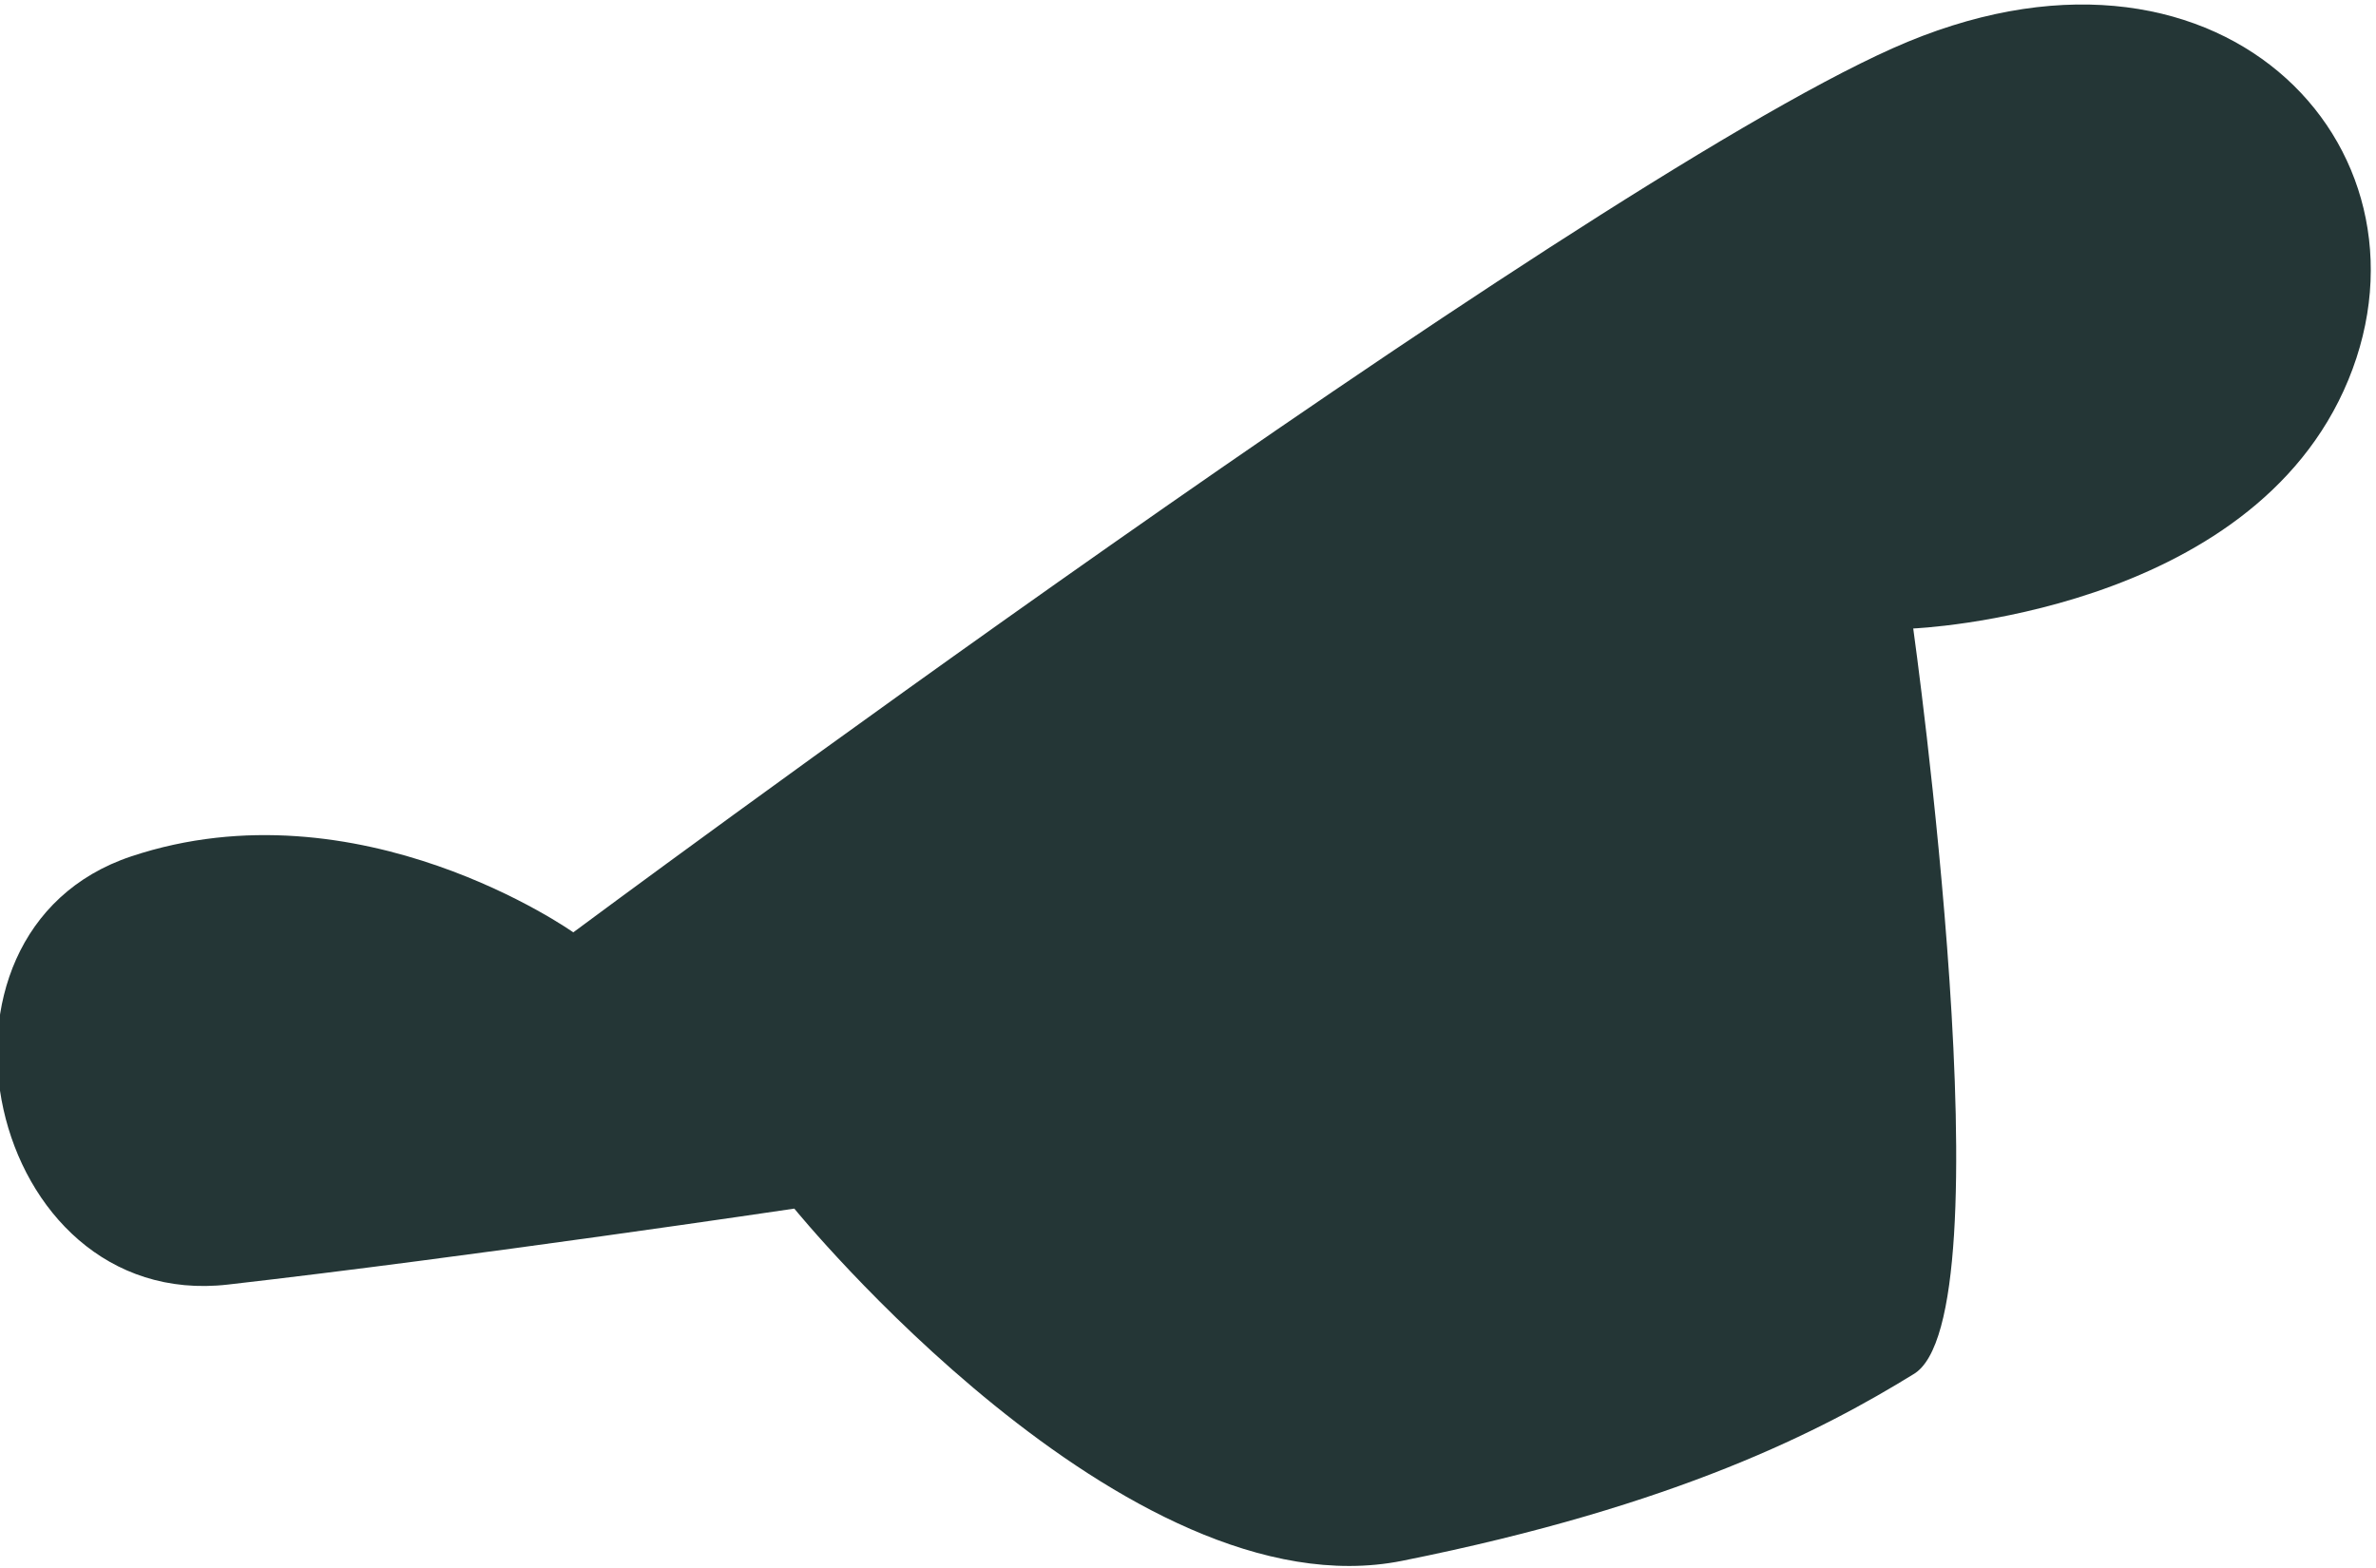 <?xml version="1.0" encoding="utf-8"?>
<!-- Generator: Adobe Illustrator 21.1.0, SVG Export Plug-In . SVG Version: 6.00 Build 0)  -->
<svg version="1.1" id="Layer_1" xmlns="http://www.w3.org/2000/svg" xmlns:xlink="http://www.w3.org/1999/xlink" x="0px" y="0px"
	 viewBox="0 0 34.4 22.7" style="enable-background:new 0 0 34.4 22.7;" xml:space="preserve">
<style type="text/css">
	.st0{fill:#243636;}
</style>
<path class="st0" d="M8.3,13.5c0,0-3.1-2.2-6.4-1.1s-2.1,6.6,1.4,6.2s8.2-1.1,8.2-1.1s4.8,5.9,8.8,5.1s6.1-1.9,7.4-2.7
	c1.4-0.8,0-10.8,0-10.8s4.9-0.2,6.3-3.6c1.4-3.4-1.9-6.9-6.6-4.8S8.3,13.5,8.3,13.5z"/>
</svg>
